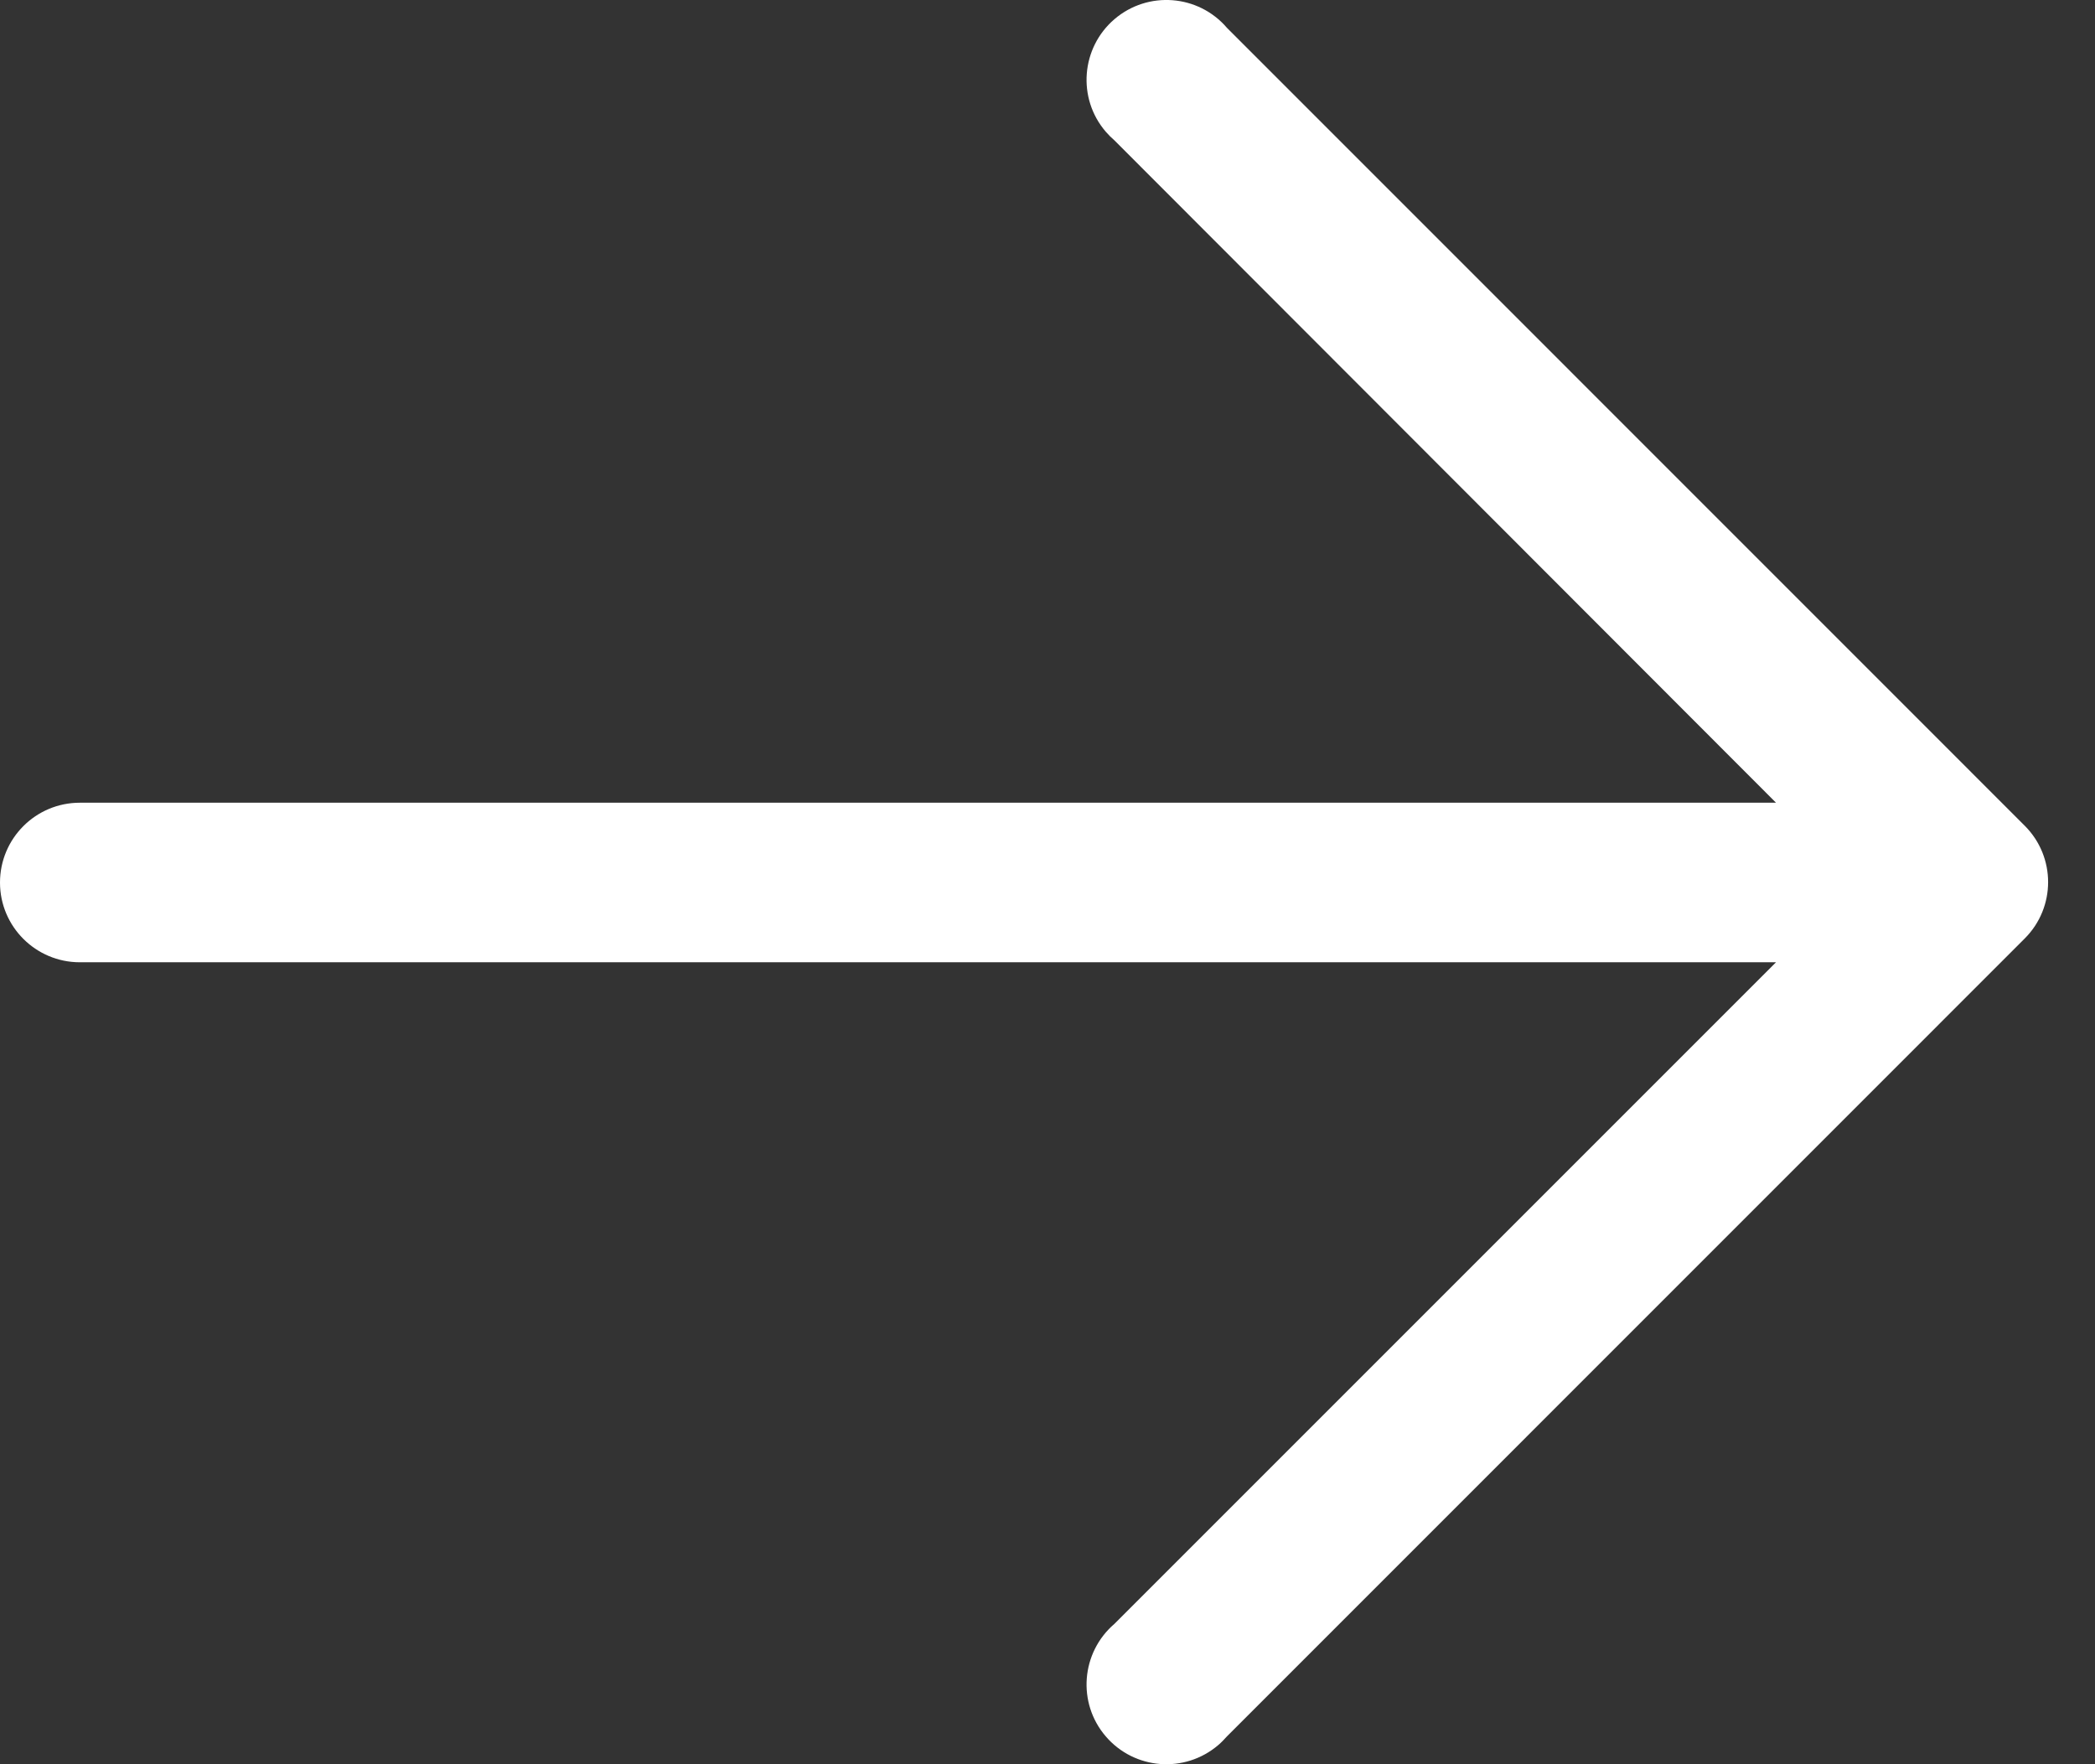 <svg width="19" height="16" viewBox="0 0 19 16" fill="none" xmlns="http://www.w3.org/2000/svg">
<rect x="0" y="0" width="19" height="16" fill="#333333" stroke="none"/>
<path d="M18.364 7.49L11.128 0.253C10.868 -0.051 10.411 -0.086 10.107 0.174C9.804 0.434 9.768 0.891 10.028 1.194C10.053 1.223 10.079 1.249 10.107 1.273L16.107 7.28H0.724C0.324 7.28 0 7.604 0 8.004C0 8.403 0.324 8.727 0.724 8.727H16.107L10.107 14.727C9.804 14.987 9.768 15.444 10.028 15.747C10.288 16.051 10.745 16.086 11.049 15.826C11.077 15.802 11.103 15.775 11.128 15.747L18.364 8.51C18.645 8.228 18.645 7.772 18.364 7.49Z" fill="white"/>
</svg>
